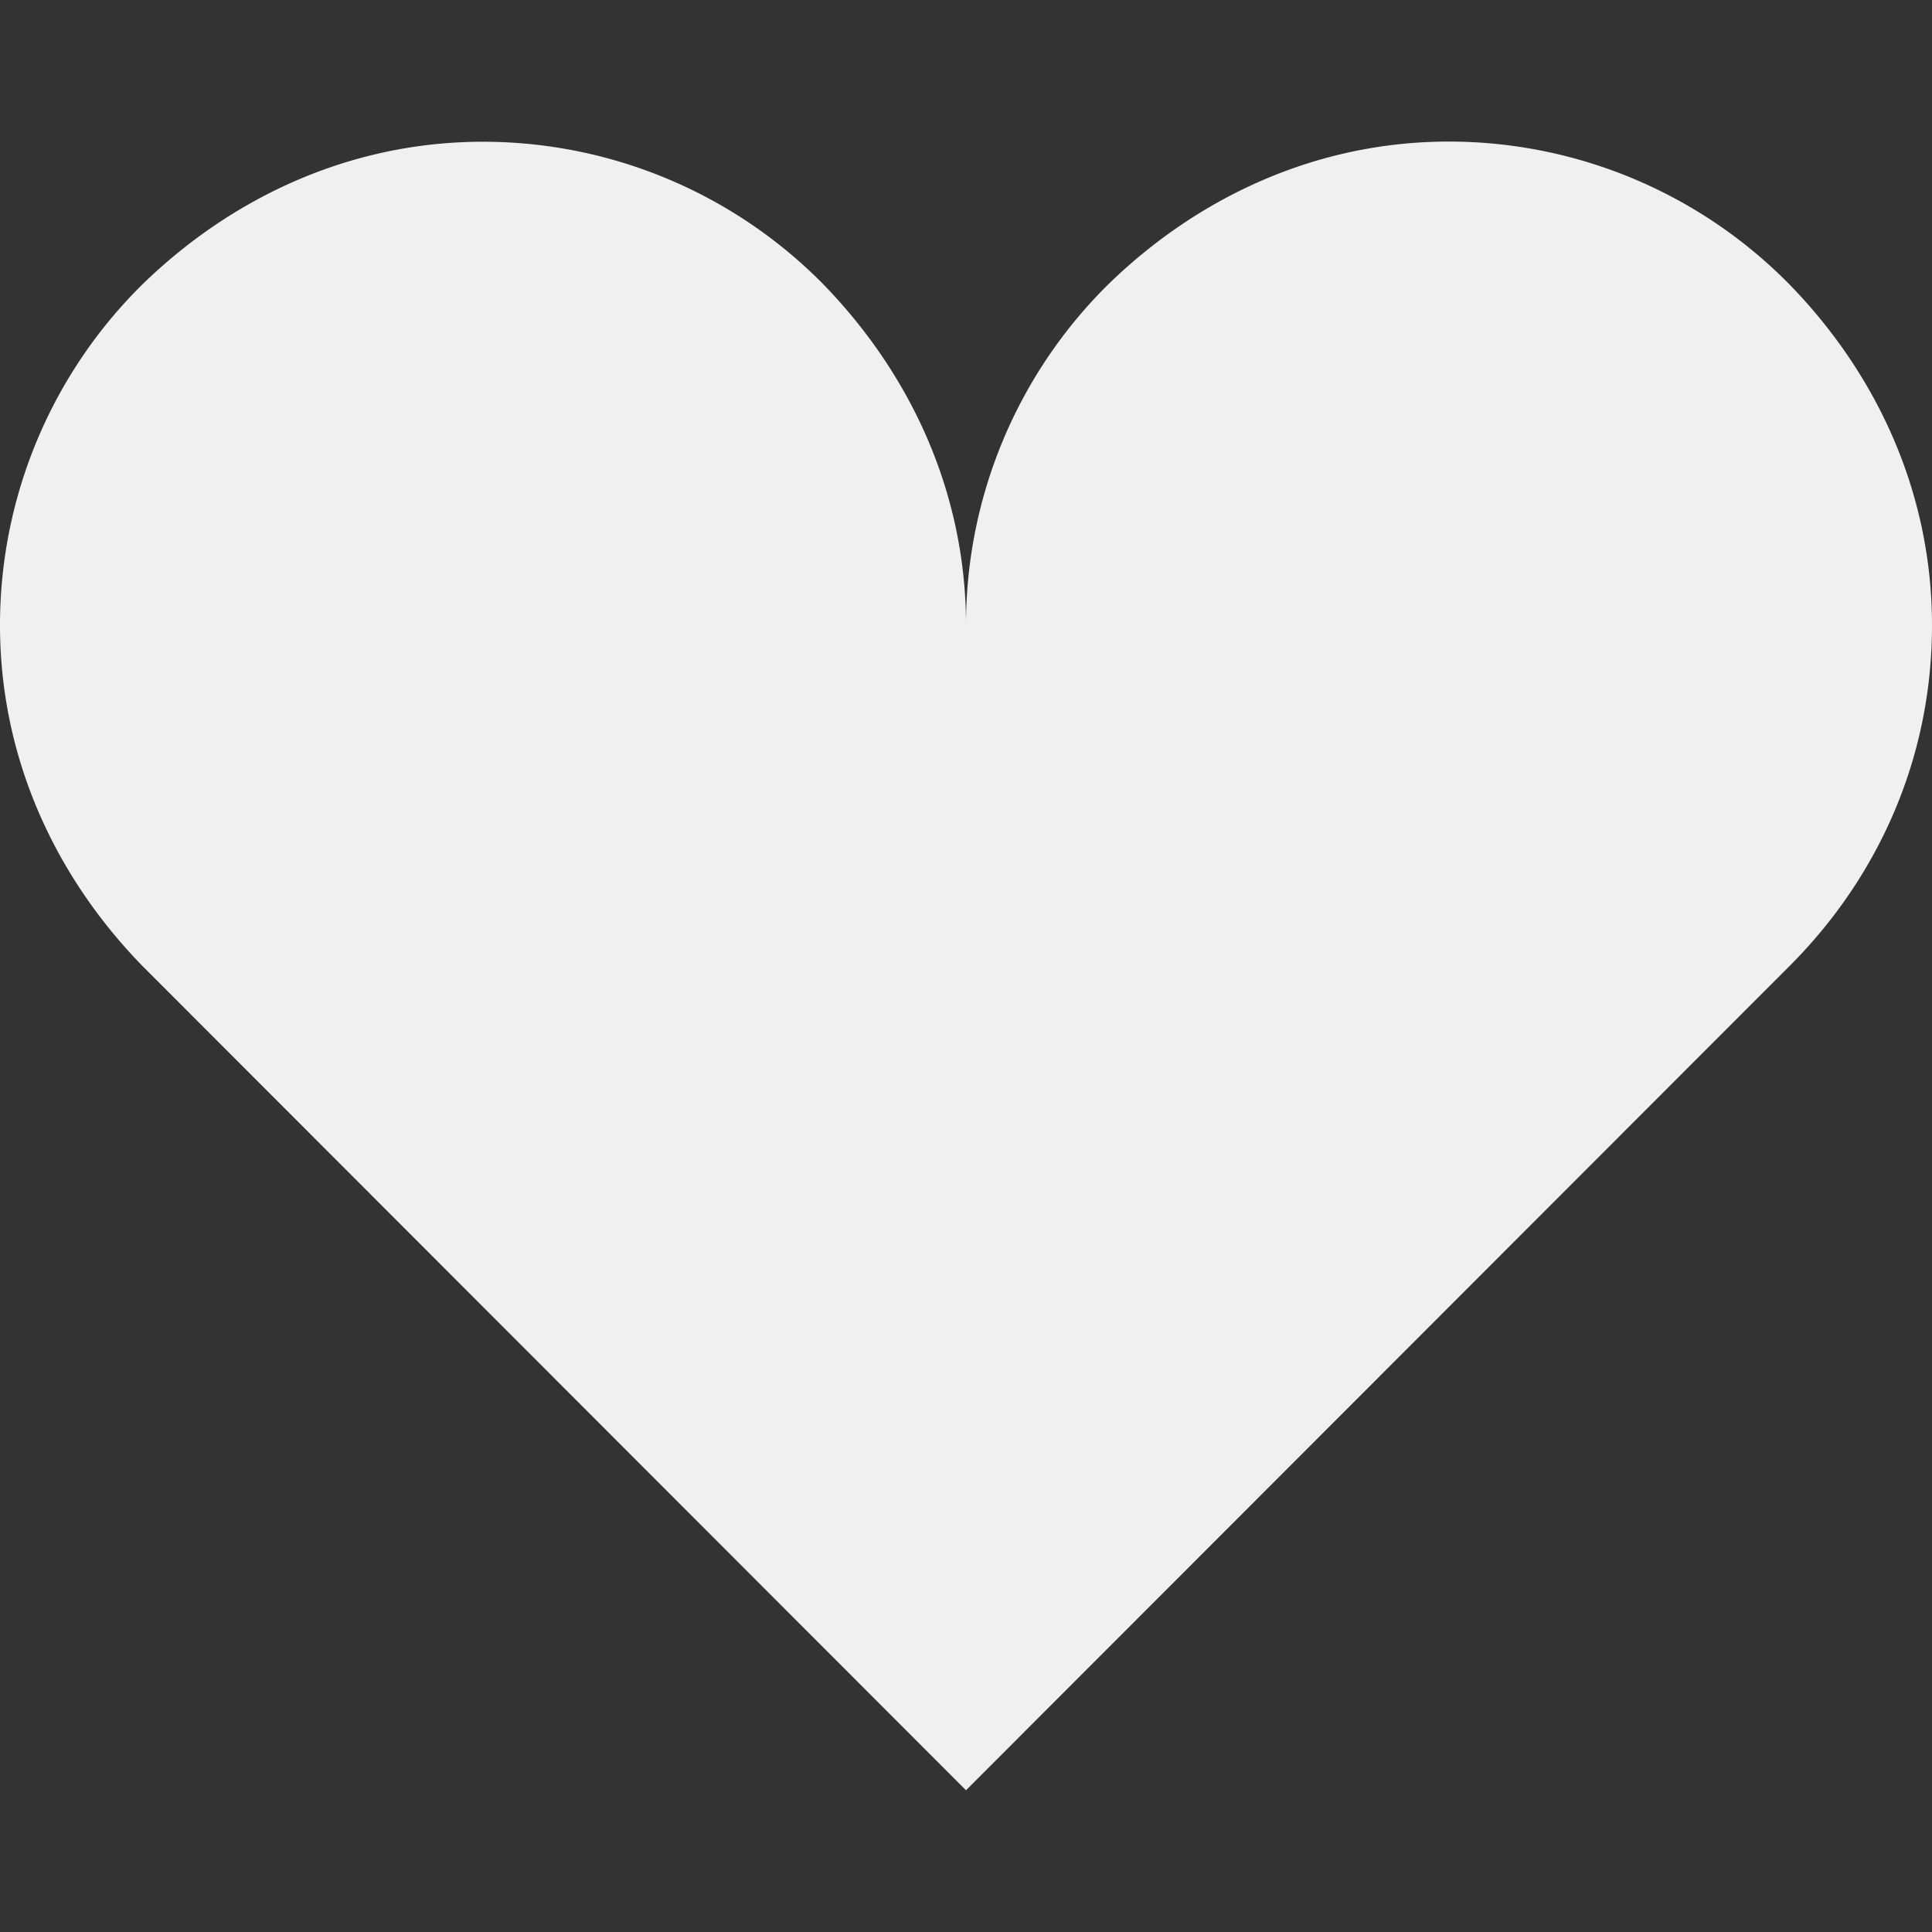 <svg xmlns="http://www.w3.org/2000/svg" width="11" height="11" fill="none"><rect width="100%" height="100%" fill="#333333" stroke="none"/><path fill="#f0f0f0" d="M2.75.807c-.756 0-1.43.317-1.939.812A2.724 2.724 0 0 0 0 3.56C0 4.318.316 4.992.811 5.5L5.5 10.193 10.189 5.5c.495-.495.811-1.17.811-1.94 0-.757-.316-1.432-.811-1.94A2.72 2.72 0 0 0 8.25.806c-.756 0-1.43.317-1.939.812A2.724 2.724 0 0 0 5.5 3.56c0-.756-.316-1.43-.811-1.94A2.72 2.72 0 0 0 2.75.807Z"/></svg>